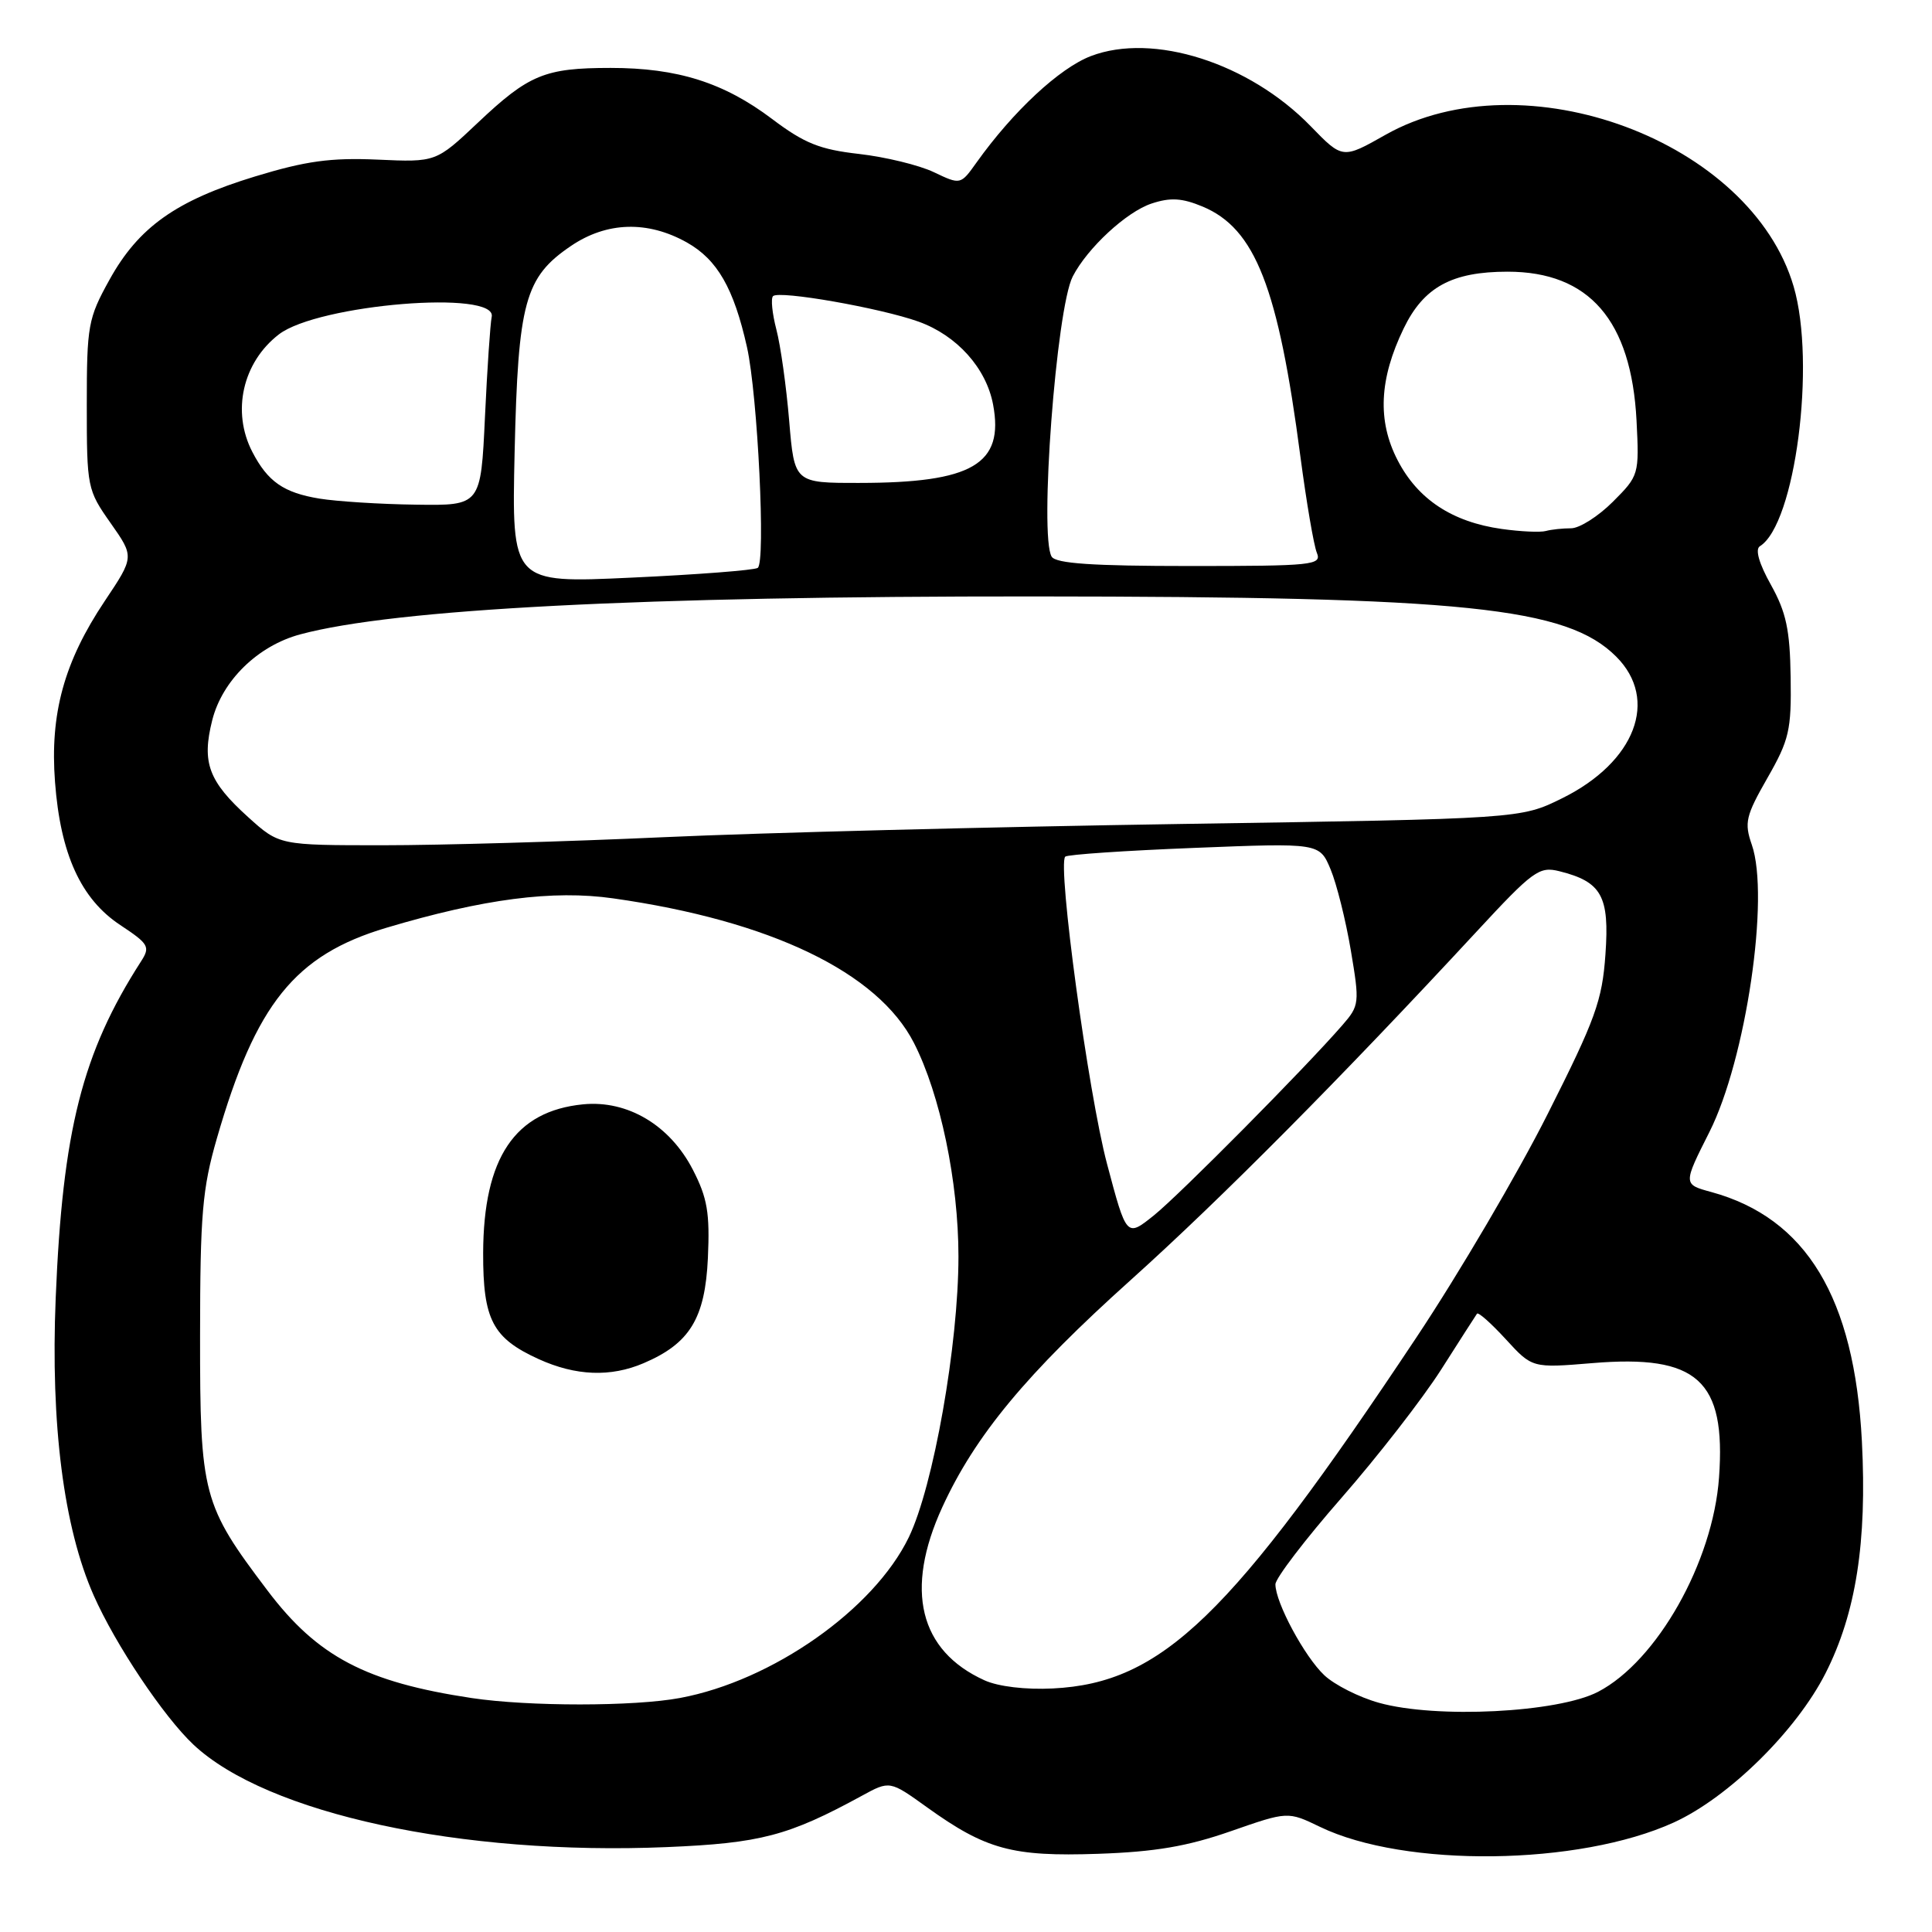 <?xml version="1.0" encoding="UTF-8" standalone="no"?>
<!DOCTYPE svg PUBLIC "-//W3C//DTD SVG 1.1//EN" "http://www.w3.org/Graphics/SVG/1.1/DTD/svg11.dtd" >
<svg xmlns="http://www.w3.org/2000/svg" xmlns:xlink="http://www.w3.org/1999/xlink" version="1.1" viewBox="0 0 256 256">
 <g >
 <path fill="currentColor"
d=" M 163.07 242.65 C 170.64 240.01 170.64 240.01 174.91 242.07 C 186.15 247.50 209.21 247.22 221.78 241.49 C 229.04 238.18 238.01 229.36 241.89 221.72 C 245.93 213.76 247.40 204.36 246.71 190.97 C 245.72 171.95 239.35 161.40 226.76 157.95 C 223.01 156.93 223.01 156.93 226.51 149.99 C 231.35 140.38 234.53 118.82 232.12 111.92 C 231.11 109.01 231.32 108.11 234.19 103.09 C 237.08 98.04 237.38 96.75 237.27 89.74 C 237.18 83.46 236.68 81.13 234.66 77.50 C 233.08 74.68 232.54 72.79 233.19 72.38 C 237.87 69.49 240.65 48.15 237.67 37.97 C 232.02 18.68 201.95 7.50 183.59 17.86 C 177.90 21.08 177.90 21.08 173.66 16.71 C 165.51 8.33 152.80 4.28 144.55 7.43 C 140.39 9.02 134.24 14.74 129.39 21.54 C 127.28 24.50 127.28 24.50 123.73 22.81 C 121.78 21.88 117.33 20.80 113.84 20.40 C 108.62 19.81 106.58 18.99 102.30 15.76 C 95.91 10.94 89.77 9.00 80.91 9.00 C 72.19 9.00 70.07 9.88 63.33 16.25 C 57.77 21.50 57.77 21.50 50.01 21.15 C 43.81 20.88 40.53 21.33 33.80 23.38 C 23.33 26.57 18.36 30.10 14.50 37.08 C 11.67 42.19 11.50 43.13 11.50 53.67 C 11.50 64.58 11.57 64.93 14.65 69.30 C 17.80 73.78 17.80 73.78 13.88 79.64 C 8.50 87.68 6.60 94.57 7.29 103.62 C 8.01 113.19 10.72 119.12 15.93 122.57 C 19.72 125.08 19.94 125.45 18.68 127.40 C 10.90 139.50 8.29 149.78 7.38 172.00 C 6.69 188.75 8.44 202.41 12.41 211.39 C 15.29 217.91 21.68 227.46 25.64 231.18 C 35.39 240.32 61.13 245.89 88.35 244.75 C 100.77 244.23 104.47 243.26 114.20 237.95 C 117.90 235.93 117.90 235.93 122.84 239.48 C 130.64 245.08 134.13 246.03 145.50 245.64 C 153.08 245.38 157.33 244.65 163.07 242.65 Z  M 182.72 225.63 C 180.09 224.90 176.83 223.25 175.48 221.98 C 172.86 219.52 169.00 212.34 169.00 209.93 C 169.00 209.14 172.94 203.98 177.75 198.48 C 182.56 192.98 188.50 185.33 190.95 181.49 C 193.40 177.64 195.54 174.31 195.71 174.07 C 195.89 173.83 197.60 175.36 199.53 177.46 C 203.03 181.28 203.03 181.28 211.00 180.62 C 224.92 179.46 228.71 182.88 227.78 195.78 C 226.98 206.97 219.57 220.10 211.76 224.17 C 206.45 226.94 190.29 227.75 182.72 225.63 Z  M 62.50 225.00 C 48.49 222.89 42.07 219.52 35.45 210.76 C 26.84 199.38 26.50 198.10 26.51 177.00 C 26.52 160.90 26.81 157.50 28.74 150.83 C 33.88 133.02 39.08 126.55 51.18 122.94 C 64.06 119.10 73.27 117.90 81.26 119.04 C 102.09 121.99 116.33 128.84 121.11 138.21 C 124.59 145.03 127.00 156.60 127.00 166.49 C 127.00 178.18 123.68 196.96 120.42 203.70 C 115.79 213.26 102.34 222.71 90.11 224.99 C 84.04 226.13 70.02 226.13 62.50 225.00 Z  M 85.28 180.63 C 91.40 178.02 93.43 174.70 93.80 166.69 C 94.07 160.72 93.73 158.73 91.81 155.00 C 88.77 149.10 83.17 145.75 77.26 146.33 C 68.22 147.22 64.06 153.41 64.02 166.03 C 64.00 174.87 65.27 177.31 71.38 180.09 C 76.29 182.32 80.90 182.50 85.28 180.63 Z  M 130.45 222.65 C 121.81 218.73 119.84 210.67 124.85 199.73 C 129.21 190.22 136.01 182.01 149.87 169.57 C 161.86 158.79 177.65 142.88 195.62 123.48 C 203.13 115.37 203.95 114.77 206.62 115.44 C 212.23 116.84 213.28 118.73 212.73 126.45 C 212.30 132.59 211.41 135.05 205.07 147.62 C 201.13 155.45 193.32 168.75 187.70 177.19 C 163.06 214.24 153.98 223.01 139.50 223.73 C 135.90 223.91 132.28 223.48 130.45 222.65 Z  M 146.69 154.23 C 144.21 144.92 140.09 114.58 141.15 113.51 C 141.44 113.23 149.13 112.71 158.26 112.35 C 174.84 111.69 174.84 111.69 176.31 115.19 C 177.11 117.11 178.32 121.94 178.99 125.92 C 180.17 132.92 180.13 133.24 177.88 135.83 C 172.94 141.52 156.32 158.29 152.89 161.05 C 149.27 163.95 149.27 163.95 146.69 154.23 Z  M 32.90 108.29 C 27.63 103.53 26.71 101.05 28.12 95.44 C 29.44 90.18 34.16 85.57 39.77 84.06 C 52.29 80.69 84.96 79.00 137.00 79.03 C 194.10 79.06 207.61 80.45 214.16 87.01 C 219.85 92.70 216.69 100.98 207.00 105.77 C 201.50 108.49 201.50 108.49 156.50 109.18 C 131.75 109.56 100.93 110.34 88.00 110.93 C 75.07 111.52 58.31 112.00 50.75 112.00 C 37.01 112.00 37.01 112.00 32.90 108.29 Z  M 68.19 59.89 C 68.65 40.01 69.54 36.74 75.64 32.60 C 80.39 29.37 85.82 29.21 91.02 32.13 C 95.05 34.40 97.23 38.19 98.98 46.00 C 100.40 52.37 101.48 74.58 100.40 75.25 C 99.90 75.56 92.37 76.14 83.65 76.54 C 67.80 77.28 67.80 77.28 68.19 59.89 Z  M 139.35 73.76 C 137.69 71.07 139.96 40.90 142.14 36.64 C 144.08 32.87 149.26 28.07 152.59 26.97 C 155.09 26.14 156.63 26.24 159.35 27.37 C 166.33 30.29 169.37 38.06 172.31 60.50 C 173.11 66.55 174.09 72.29 174.49 73.25 C 175.16 74.88 173.99 75.00 157.67 75.00 C 144.76 75.00 139.91 74.67 139.35 73.76 Z  M 198.99 70.09 C 192.43 69.17 187.86 66.16 185.19 60.98 C 182.49 55.77 182.75 50.22 185.99 43.53 C 188.64 38.04 192.38 36.00 199.76 36.00 C 210.58 36.00 216.16 42.45 216.85 55.74 C 217.21 62.89 217.17 63.03 213.71 66.49 C 211.78 68.42 209.29 70.00 208.18 70.00 C 207.07 70.00 205.56 70.16 204.83 70.36 C 204.10 70.56 201.47 70.44 198.99 70.09 Z  M 42.34 66.07 C 37.59 65.29 35.48 63.83 33.43 59.87 C 30.67 54.53 32.15 48.01 36.95 44.31 C 42.14 40.31 65.99 38.36 65.15 42.00 C 64.97 42.83 64.56 48.79 64.26 55.25 C 63.71 67.00 63.71 67.00 55.10 66.87 C 50.37 66.81 44.63 66.44 42.34 66.07 Z  M 104.57 55.75 C 104.19 51.21 103.43 45.77 102.87 43.65 C 102.32 41.53 102.12 39.55 102.43 39.24 C 103.22 38.45 116.67 40.81 121.72 42.62 C 126.80 44.45 130.68 48.77 131.59 53.61 C 133.07 61.51 128.84 63.98 113.88 63.99 C 105.26 64.00 105.26 64.00 104.57 55.75 Z "/>
</g>
</svg>